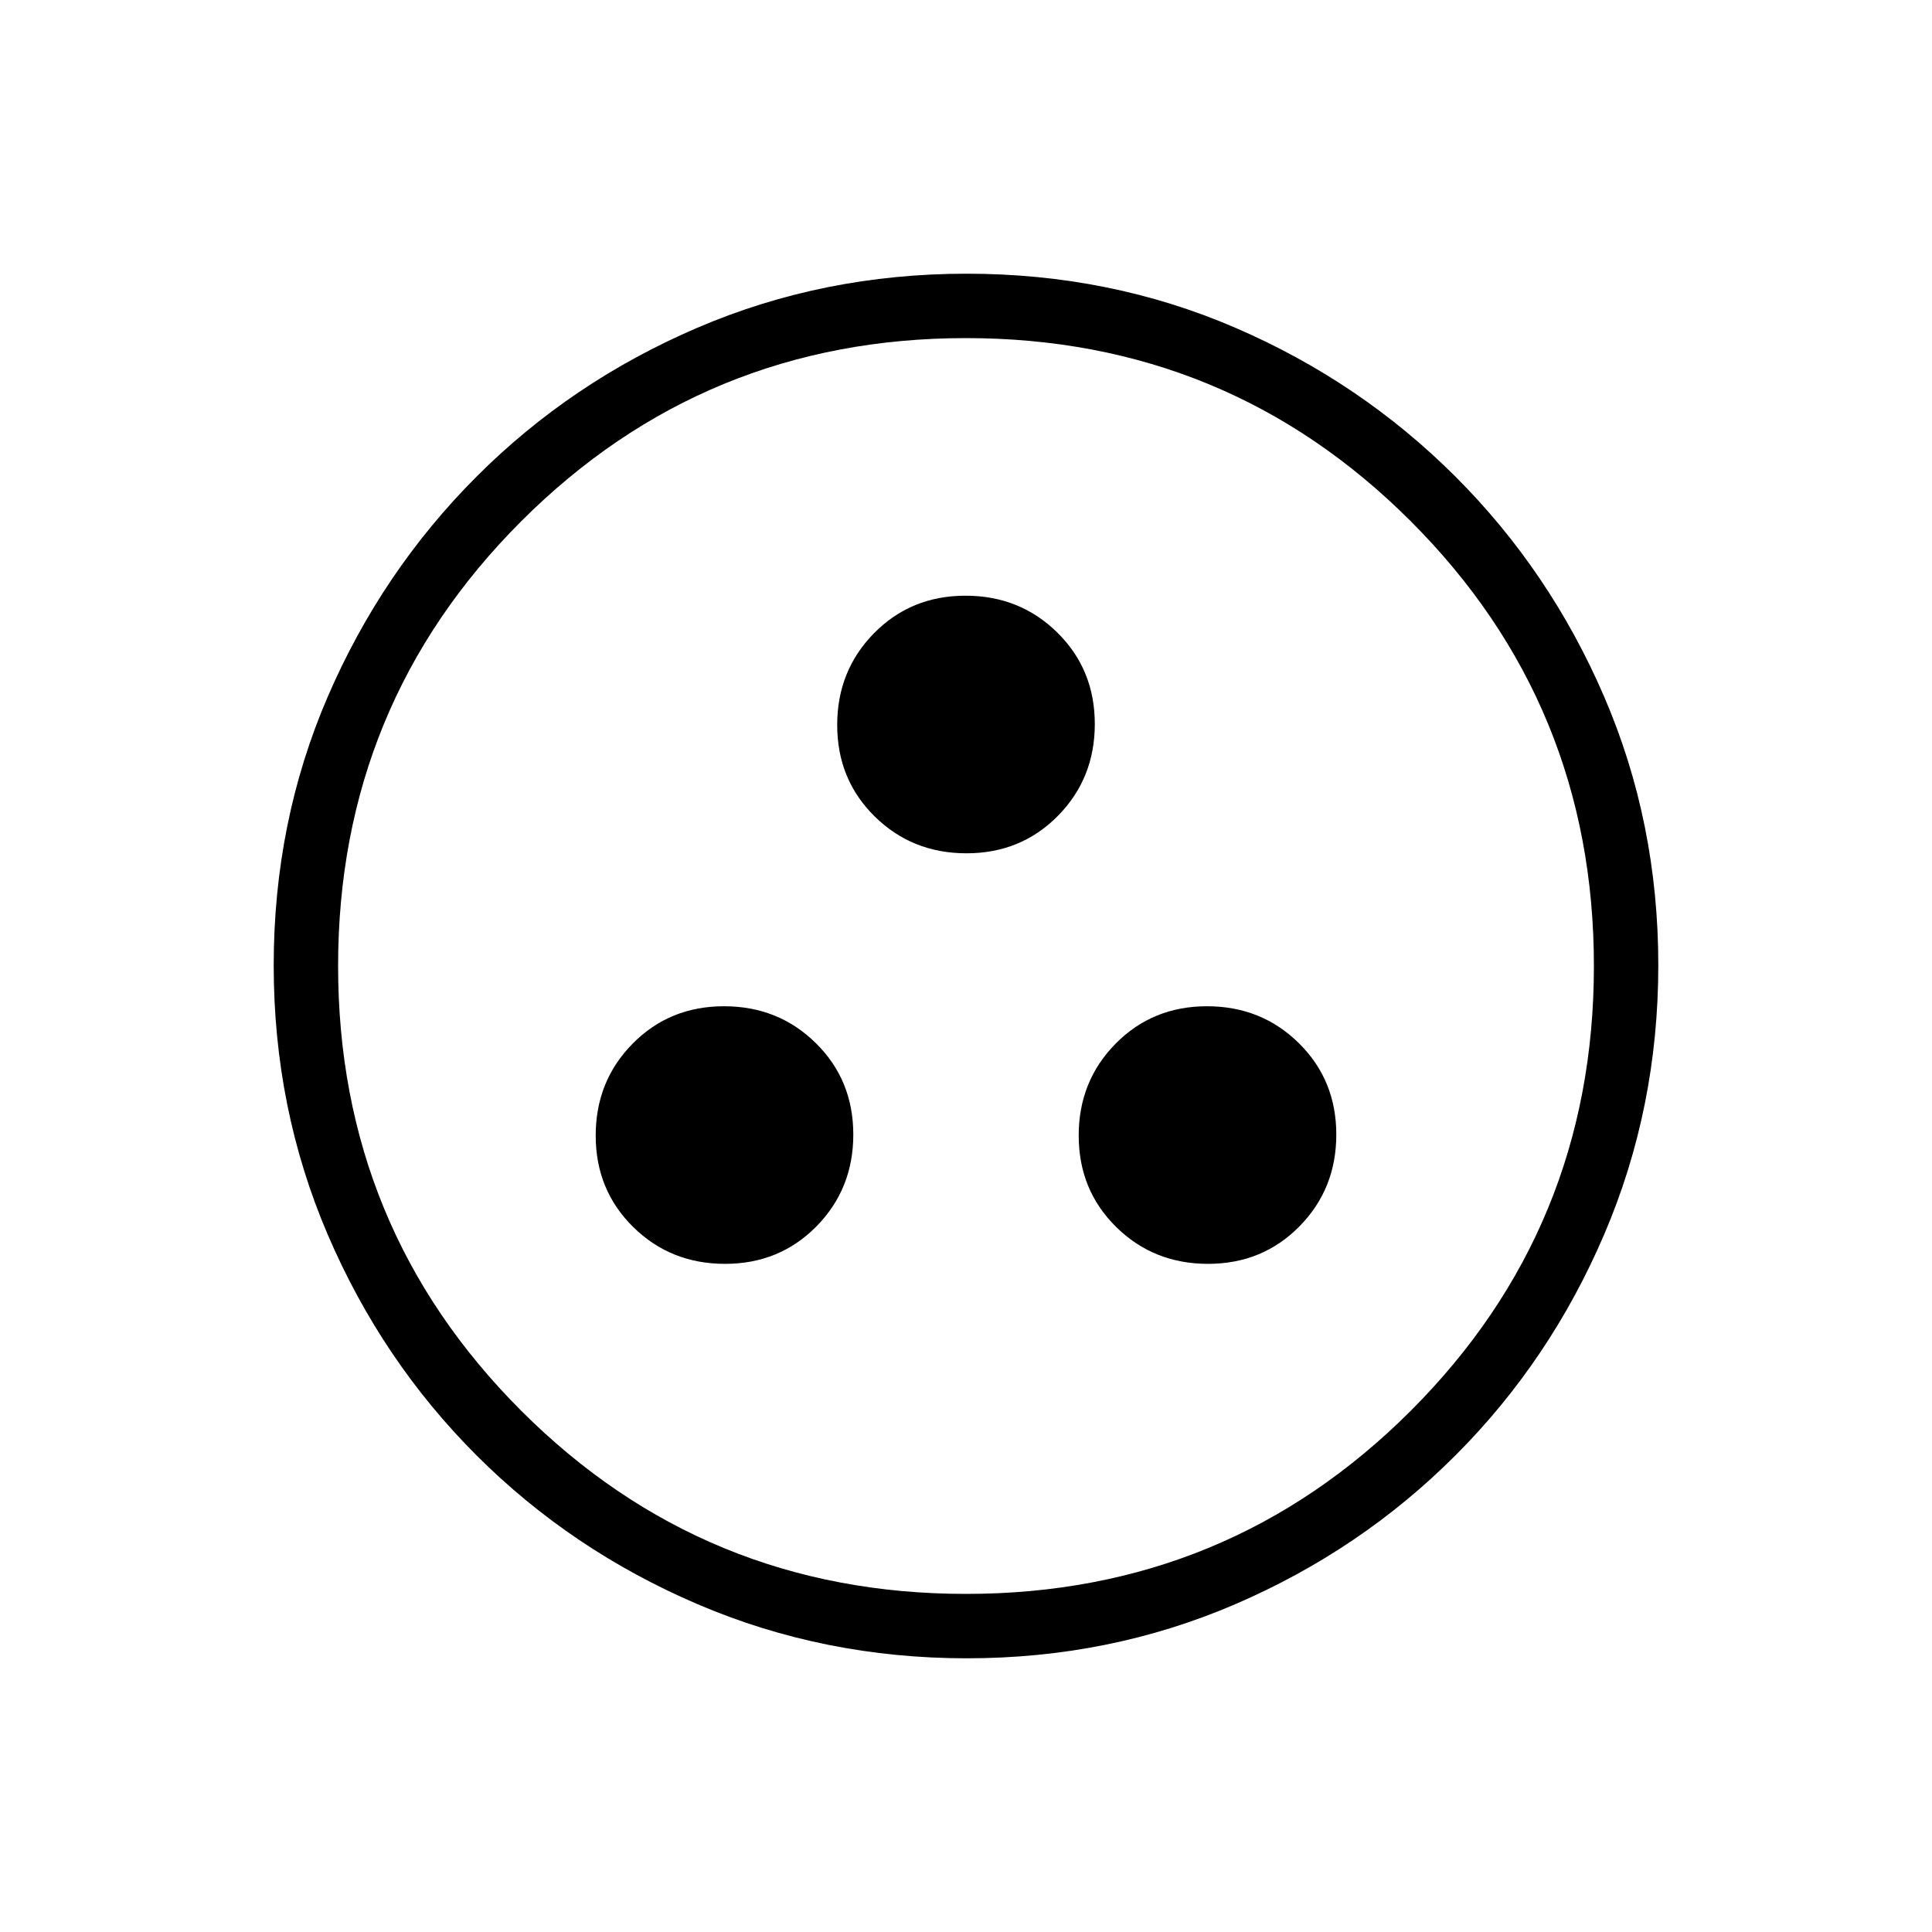 <svg xmlns="http://www.w3.org/2000/svg" height="20" viewBox="0 -960 960 960" width="20"><path d="M360.25-332q27.06 0 45.4-18.59Q424-369.19 424-396.25q0-27.06-18.59-45.4Q386.81-460 359.75-460q-27.06 0-45.4 18.59Q296-422.81 296-395.75q0 27.06 18.59 45.4Q333.19-332 360.25-332Zm240 0q27.06 0 45.4-18.59Q664-369.19 664-396.25q0-27.06-18.59-45.4Q626.81-460 599.75-460q-27.06 0-45.4 18.59Q536-422.81 536-395.75q0 27.06 18.59 45.4Q573.19-332 600.25-332Zm-120-204q27.06 0 45.4-18.59Q544-573.19 544-600.25q0-27.06-18.59-45.4Q506.81-664 479.75-664q-27.06 0-45.4 18.59Q416-626.81 416-599.75q0 27.06 18.59 45.4Q453.19-536 480.25-536Zm.16 400q-70.95 0-133.69-26.84-62.73-26.84-109.86-73.92t-73.99-109.72Q136-409.11 136-480.32q0-71.22 26.84-133.46 26.84-62.23 73.92-109.36t109.72-73.99Q409.11-824 480.32-824q71.22 0 133.46 26.84 62.23 26.84 109.36 73.92t73.99 109.48Q824-551.36 824-480.41q0 70.95-26.84 133.69-26.84 62.73-73.92 109.86t-109.48 73.99Q551.36-136 480.41-136Zm-.41-32q130 0 221-91t91-221q0-130-91-221t-221-91q-130 0-221 91t-91 221q0 130 91 221t221 91Zm0-312Z"/></svg>
